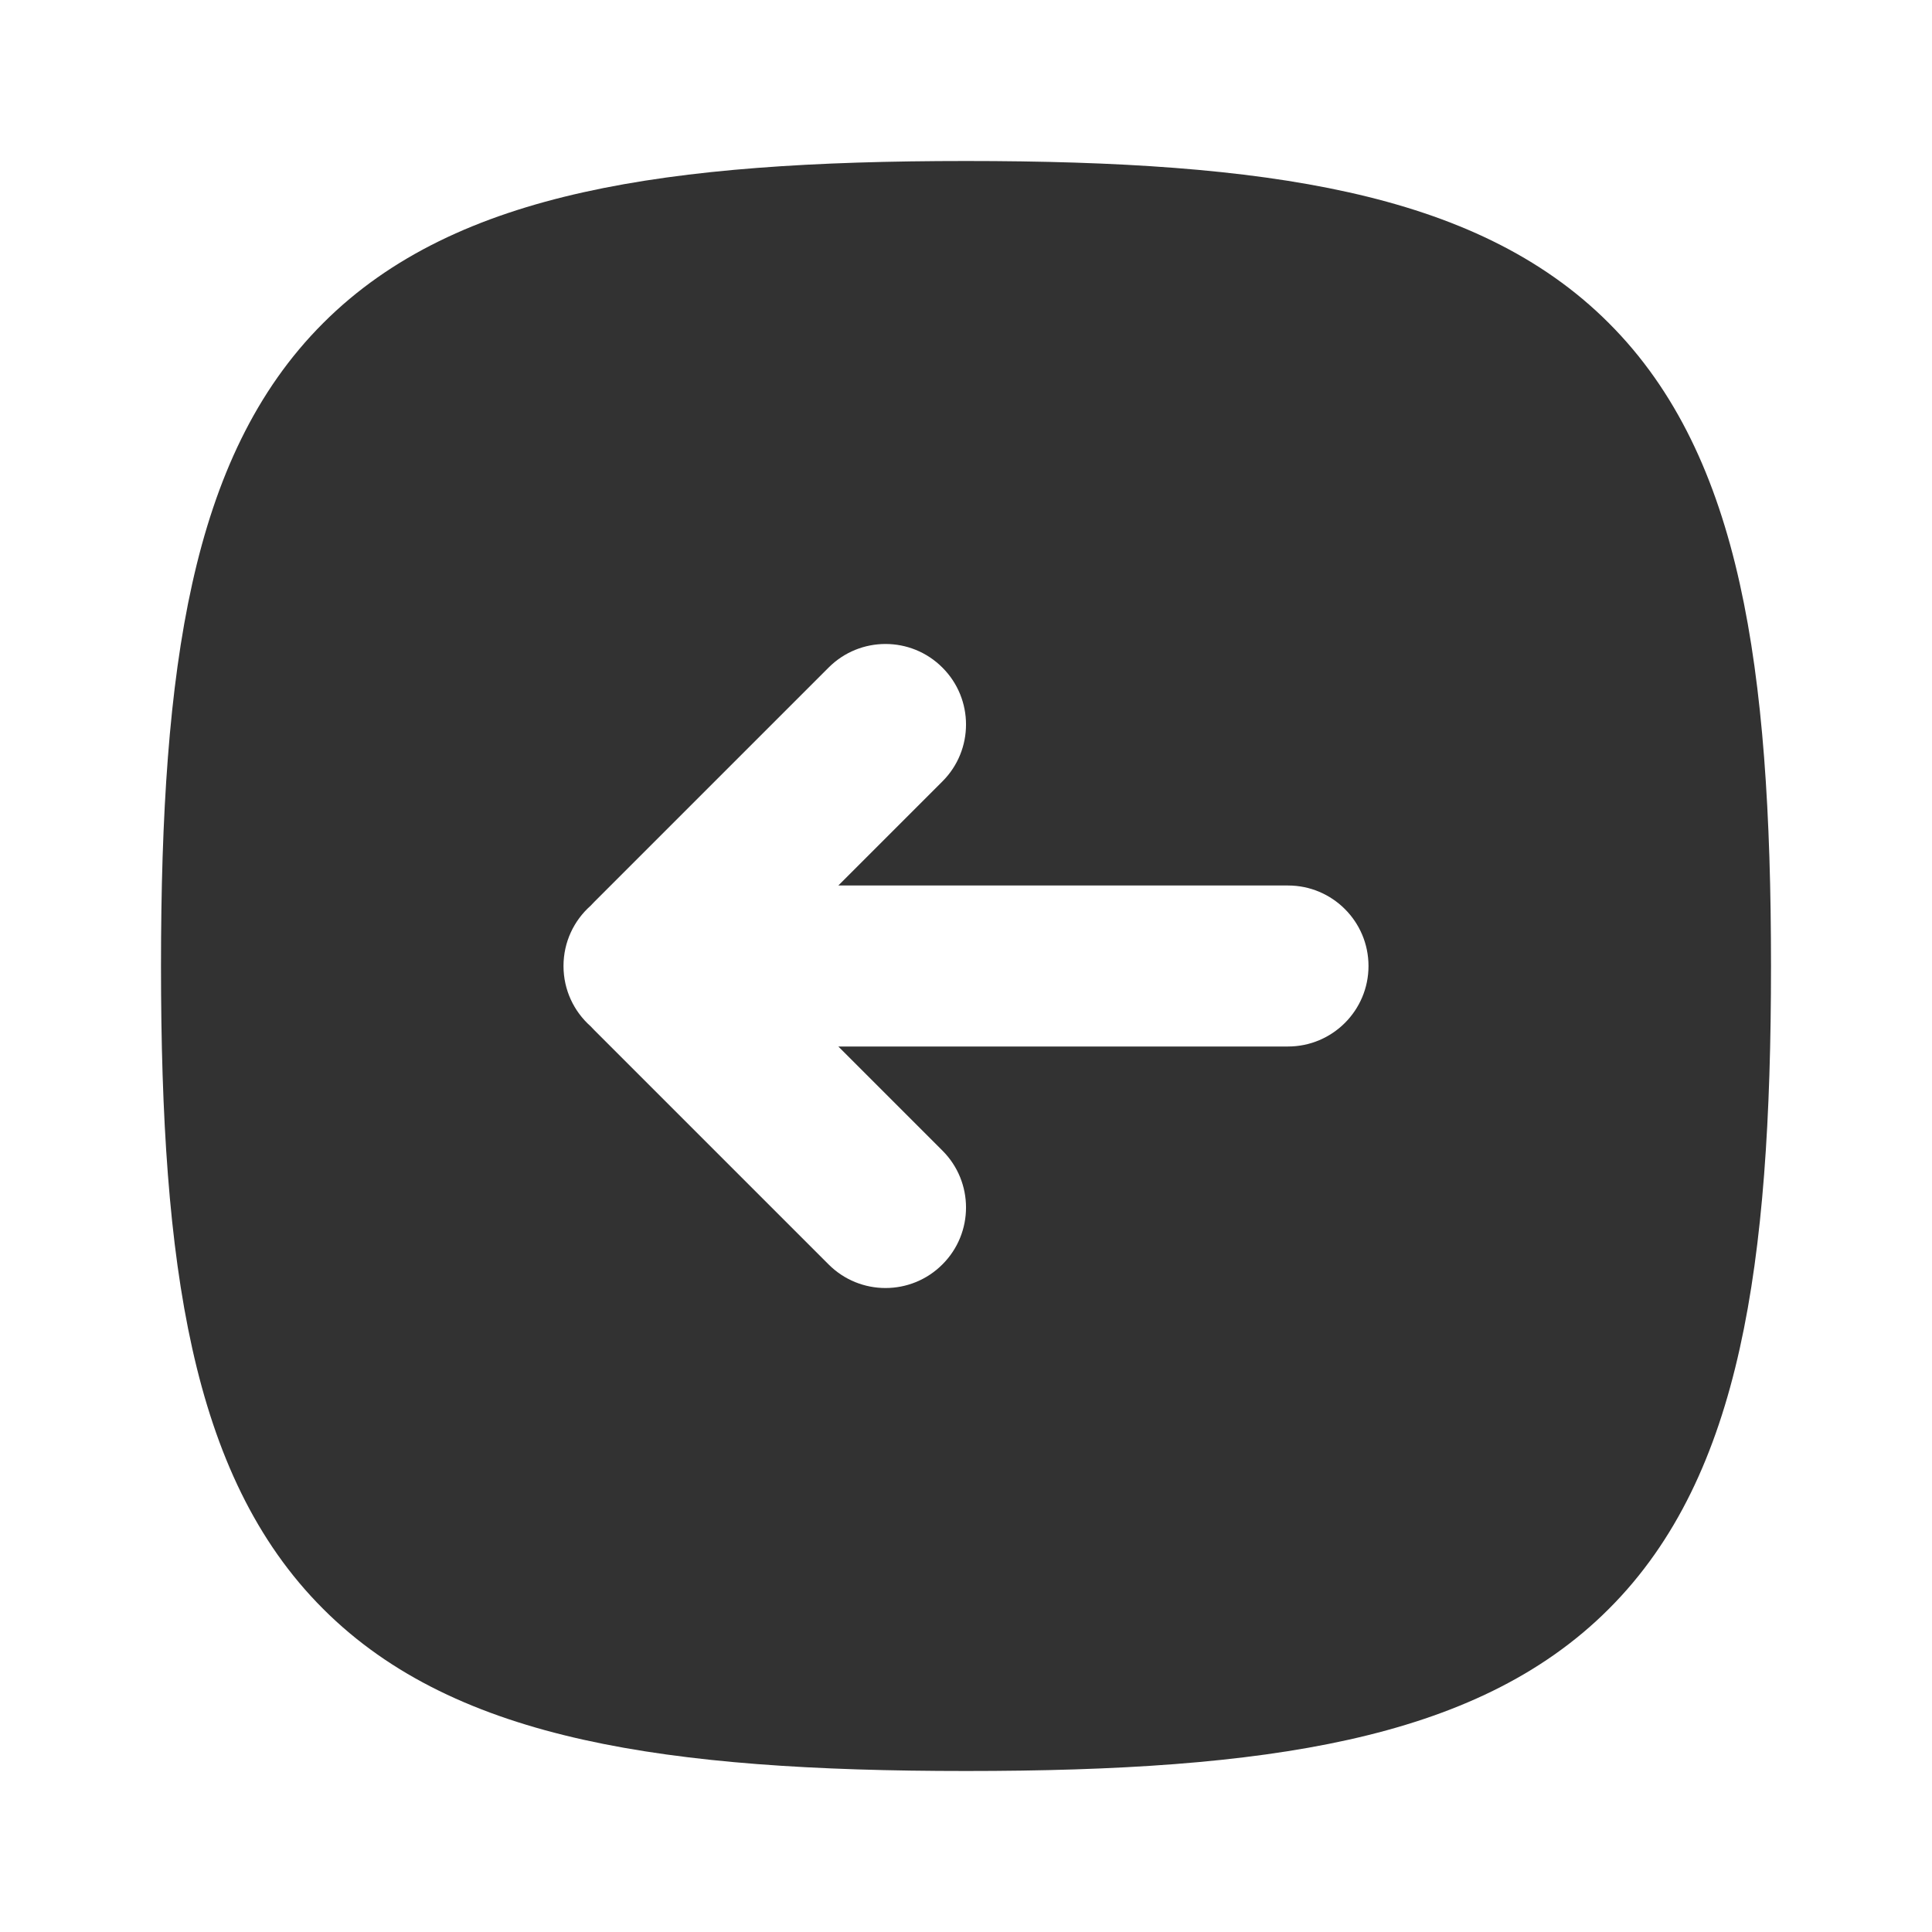 <svg width="24" height="24" viewBox="0 0 24 24" fill="none" xmlns="http://www.w3.org/2000/svg">
<rect width="24" height="24" fill="white"/>
<path fill-rule="evenodd" clip-rule="evenodd" d="M7.25 2.388C8.549 2.099 10.124 2 12 2C13.876 2 15.451 2.099 16.75 2.388C18.06 2.679 19.149 3.176 19.986 4.014C20.824 4.851 21.321 5.94 21.612 7.25C21.901 8.549 22 10.124 22 12C22 13.876 21.901 15.451 21.612 16.75C21.321 18.06 20.824 19.149 19.986 19.986C19.149 20.824 18.06 21.321 16.75 21.612C15.451 21.901 13.876 22 12 22C10.124 22 8.549 21.901 7.25 21.612C5.94 21.321 4.851 20.824 4.014 19.986C3.176 19.149 2.679 18.06 2.388 16.75C2.099 15.451 2 13.876 2 12C2 10.124 2.099 8.549 2.388 7.25C2.679 5.94 3.176 4.851 4.014 4.014C4.851 3.176 5.94 2.679 7.25 2.388ZM11.707 9.707C12.098 9.317 12.098 8.683 11.707 8.293C11.317 7.902 10.683 7.902 10.293 8.293L7.38 11.206C7.365 11.221 7.35 11.236 7.336 11.252C7.13 11.435 7 11.702 7 12C7 12.298 7.13 12.565 7.336 12.748C7.35 12.764 7.365 12.779 7.38 12.794L10.293 15.707C10.683 16.098 11.317 16.098 11.707 15.707C12.098 15.317 12.098 14.683 11.707 14.293L10.414 13L16 13C16.552 13 17 12.552 17 12C17 11.448 16.552 11 16 11L10.414 11L11.707 9.707Z" fill="#323232"/>
</svg>
